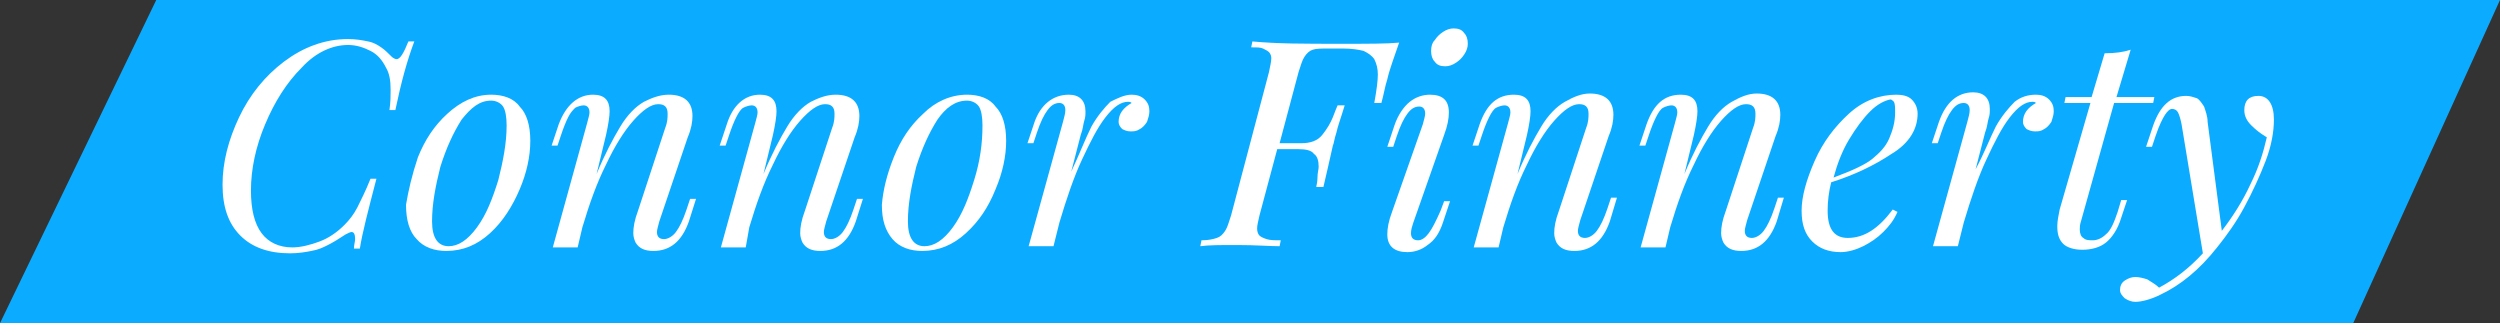 <?xml version="1.0" encoding="utf-8"?>
<!-- Generator: Adobe Illustrator 21.0.2, SVG Export Plug-In . SVG Version: 6.00 Build 0)  -->
<svg version="1.1" id="Layer_1" xmlns="http://www.w3.org/2000/svg" xmlns:xlink="http://www.w3.org/1999/xlink" x="0px" y="0px"
	 viewBox="0 0 211.2 27.3" style="enable-background:new 0 0 211.2 27.3;" xml:space="preserve">
<rect x="0" y="0" width="211.2" height="27.3" fill="#333333" stroke="none"/>
<style type="text/css">
	.st0{fill:#0BACFF;}
	.st1{fill:#FFFFFF;}
</style>
<polygon class="st0" points="198.8,27.3 0,27.3 13.2,0 211.2,0 "/>
<g>
	<path class="st1" d="M33.4,9.3h-0.5C33,8.6,33,8.1,33,7.6c0-0.8-0.1-1.4-0.4-1.9c-0.3-0.6-0.7-1.1-1.3-1.4
		c-0.6-0.3-1.2-0.5-1.9-0.5c-1.3,0-2.7,0.6-3.9,1.9c-1.3,1.3-2.3,2.9-3.1,4.8s-1.2,3.8-1.2,5.6c0,1.6,0.3,2.8,0.9,3.6
		c0.6,0.8,1.5,1.2,2.6,1.2c0.7,0,1.5-0.2,2.3-0.5s1.5-0.8,2.1-1.4c0.4-0.4,0.8-0.9,1.1-1.5c0.3-0.6,0.7-1.4,1.1-2.4h0.5
		c-0.7,2.7-1.2,4.6-1.4,5.9h-0.5c0-0.3,0.1-0.6,0.1-0.8c0-0.4-0.1-0.6-0.3-0.6c-0.1,0-0.3,0.1-0.5,0.2c-0.6,0.4-1.1,0.7-1.5,0.9
		c-0.4,0.2-0.8,0.4-1.4,0.5c-0.5,0.1-1.1,0.2-1.8,0.2c-1.8,0-3.2-0.5-4.2-1.5c-1-1-1.5-2.4-1.5-4.3s0.5-3.8,1.4-5.7s2.2-3.5,3.8-4.7
		c1.6-1.2,3.4-1.9,5.4-1.9c0.7,0,1.2,0.1,1.7,0.2s0.8,0.3,1.1,0.5c0.3,0.2,0.6,0.5,0.9,0.8c0.1,0.1,0.3,0.2,0.4,0.2
		c0.3,0,0.6-0.5,1-1.5H35C34.4,5.1,33.9,6.9,33.4,9.3z"/>
	<path class="st1" d="M35.3,13.3c0.6-1.5,1.4-2.7,2.5-3.7S40.1,8,41.5,8c1,0,1.9,0.3,2.4,1c0.6,0.6,0.9,1.6,0.9,2.9
		c0,1.3-0.3,2.7-0.9,4.1s-1.4,2.7-2.5,3.7c-1.1,1-2.3,1.5-3.7,1.5c-1,0-1.9-0.3-2.5-1c-0.6-0.6-0.9-1.6-0.9-2.9
		C34.5,16.1,34.8,14.8,35.3,13.3z M39,10.1c-0.7,1.1-1.3,2.4-1.8,4c-0.4,1.6-0.7,3.1-0.7,4.6c0,1.4,0.5,2.1,1.4,2.1
		c0.8,0,1.6-0.5,2.4-1.6s1.3-2.4,1.8-4c0.4-1.6,0.7-3.1,0.7-4.6c0-0.7-0.1-1.3-0.3-1.6c-0.2-0.3-0.6-0.5-1-0.5
		C40.5,8.5,39.8,9.1,39,10.1z"/>
	<path class="st1" d="M58.2,18.7c-0.6,1.7-1.6,2.5-3,2.5c-0.7,0-1.2-0.2-1.5-0.7c-0.1-0.2-0.2-0.5-0.2-0.8c0-0.5,0.1-1.1,0.4-1.9
		l2.3-7c0.2-0.5,0.2-0.9,0.2-1.2c0-0.6-0.3-0.8-0.8-0.8c-0.6,0-1.3,0.5-2.1,1.4s-1.6,2.2-2.3,3.7c-0.8,1.6-1.4,3.3-2,5.3l-0.4,1.7
		h-2.1l2.9-10.5c0.1-0.4,0.2-0.7,0.2-0.9c0-0.4-0.2-0.6-0.5-0.6c-0.2,0-0.5,0.1-0.7,0.2c-0.2,0.2-0.4,0.4-0.6,0.8
		c-0.2,0.4-0.4,0.9-0.6,1.5l-0.3,0.9h-0.5l0.6-1.8C47.8,8.9,48.8,8,50.1,8c1,0,1.4,0.5,1.4,1.4c0,0.4-0.1,1.1-0.3,2l-0.8,3.3
		c0.7-1.7,1.4-3,2-4s1.3-1.7,2-2.1C55,8.3,55.7,8,56.5,8c1.3,0,2,0.6,2,1.8c0,0.5-0.1,1.1-0.4,1.8l-2.4,7.1
		c-0.1,0.4-0.2,0.7-0.2,0.9c0,0.4,0.2,0.6,0.6,0.6c0.3,0,0.7-0.2,1-0.6s0.6-1,0.9-1.9l0.3-0.9h0.5L58.2,18.7z"/>
	<path class="st1" d="M72.3,18.7c-0.6,1.7-1.6,2.5-3,2.5c-0.7,0-1.2-0.2-1.5-0.7c-0.1-0.2-0.2-0.5-0.2-0.8c0-0.5,0.1-1.1,0.4-1.9
		l2.3-7c0.2-0.5,0.2-0.9,0.2-1.2c0-0.6-0.3-0.8-0.8-0.8c-0.6,0-1.3,0.5-2.1,1.4c-0.8,0.9-1.6,2.2-2.3,3.7c-0.8,1.6-1.4,3.3-2,5.3
		L63,20.9h-2.1l2.9-10.5c0.1-0.4,0.2-0.7,0.2-0.9c0-0.4-0.2-0.6-0.5-0.6c-0.2,0-0.5,0.1-0.7,0.2s-0.4,0.4-0.6,0.8
		c-0.2,0.4-0.4,0.9-0.6,1.5l-0.3,0.9h-0.5l0.6-1.8C61.9,8.9,62.9,8,64.2,8c1,0,1.4,0.5,1.4,1.4c0,0.4-0.1,1.1-0.3,2l-0.8,3.3
		c0.7-1.7,1.4-3,2-4c0.6-1,1.3-1.7,2-2.1C69.1,8.3,69.8,8,70.6,8c1.3,0,2,0.6,2,1.8c0,0.5-0.1,1.1-0.4,1.8l-2.4,7.1
		c-0.1,0.4-0.2,0.7-0.2,0.9c0,0.4,0.2,0.6,0.6,0.6c0.3,0,0.7-0.2,1-0.6s0.6-1,0.9-1.9l0.3-0.9h0.5L72.3,18.7z"/>
	<path class="st1" d="M75.5,13.3c0.6-1.5,1.4-2.7,2.5-3.7C79,8.6,80.3,8,81.7,8c1,0,1.9,0.3,2.4,1c0.6,0.6,0.9,1.6,0.9,2.9
		c0,1.3-0.3,2.7-0.9,4.1c-0.6,1.5-1.4,2.7-2.5,3.7c-1.1,1-2.3,1.5-3.7,1.5c-1,0-1.9-0.3-2.5-1s-0.9-1.6-0.9-2.9
		C74.6,16.1,74.9,14.8,75.5,13.3z M79.2,10.1c-0.7,1.1-1.3,2.4-1.8,4c-0.4,1.6-0.7,3.1-0.7,4.6c0,1.4,0.5,2.1,1.4,2.1
		c0.8,0,1.6-0.5,2.4-1.6s1.3-2.4,1.8-4s0.7-3.1,0.7-4.6c0-0.7-0.1-1.3-0.3-1.6c-0.2-0.3-0.6-0.5-1-0.5C80.7,8.5,79.9,9.1,79.2,10.1z
		"/>
	<path class="st1" d="M92.2,10.7c0.5-0.9,1.1-1.6,1.6-2.1C94.4,8.3,95,8,95.6,8c0.4,0,0.8,0.1,1.1,0.4c0.3,0.3,0.4,0.6,0.4,1
		c0,0.3-0.1,0.6-0.2,0.9c-0.2,0.3-0.4,0.5-0.6,0.6c-0.3,0.2-0.5,0.2-0.8,0.2c-0.3,0-0.5-0.1-0.7-0.2c-0.2-0.2-0.3-0.4-0.3-0.6
		c0-0.7,0.4-1.2,1.1-1.6c-0.1-0.1-0.2-0.1-0.3-0.1c-0.6,0-1.2,0.4-1.9,1.3c-0.7,0.9-1.3,2.1-2,3.6c-0.7,1.5-1.3,3.3-1.9,5.3l-0.5,2
		h-2.1l2.9-10.5c0.1-0.4,0.2-0.7,0.2-1c0-0.4-0.2-0.6-0.5-0.6c-0.4,0-0.7,0.2-1,0.6c-0.3,0.4-0.6,1-0.9,1.9l-0.3,0.9h-0.5l0.6-1.8
		C87.9,8.9,88.9,8,90.3,8c0.9,0,1.4,0.5,1.4,1.4c0,0.3,0,0.5-0.1,0.8s-0.1,0.7-0.3,1.2l-0.8,3.1C91.2,13,91.7,11.7,92.2,10.7z"/>
	<path class="st1" d="M113.3,3.7c2.3,0,3.9,0,4.9-0.1c-0.4,1.2-0.8,2.2-1,3.1c-0.2,0.6-0.3,1.3-0.5,2h-0.6c0.2-1.1,0.3-1.9,0.3-2.4
		c0-0.5-0.1-0.9-0.3-1.3c-0.2-0.3-0.5-0.5-0.9-0.7c-0.4-0.1-1-0.2-1.7-0.2h-1.3c-0.6,0-1,0-1.3,0.1c-0.3,0.1-0.5,0.3-0.7,0.6
		s-0.3,0.7-0.5,1.3l-1.6,6h1.8c0.8,0,1.4-0.2,1.8-0.7c0.4-0.5,0.7-1,0.9-1.5c0.2-0.5,0.3-0.8,0.4-1h0.6c-0.3,1-0.6,1.8-0.7,2.3
		c-0.2,0.6-0.2,0.9-0.3,1.1c-0.3,1.4-0.6,2.6-0.8,3.5h-0.6c0-0.1,0.1-0.4,0.1-0.8s0.1-0.7,0.1-0.9c0-0.5-0.1-0.9-0.4-1.1
		c-0.2-0.3-0.7-0.4-1.3-0.4h-1.8l-1.5,5.6c-0.1,0.5-0.2,0.8-0.2,1.1c0,0.3,0.1,0.5,0.2,0.6s0.3,0.2,0.6,0.3c0.3,0.1,0.7,0.1,1.2,0.1
		l-0.1,0.5c-0.8,0-2-0.1-3.6-0.1c-1.4,0-2.4,0-3.1,0.1l0.1-0.5c0.6,0,1-0.1,1.3-0.2c0.3-0.1,0.5-0.3,0.7-0.6
		c0.2-0.3,0.3-0.7,0.5-1.3l3.2-12.1c0.1-0.5,0.2-0.9,0.2-1.2c0-0.2-0.1-0.4-0.2-0.5c-0.1-0.1-0.3-0.2-0.5-0.3
		c-0.2-0.1-0.5-0.1-1-0.1l0.1-0.5C107.9,3.7,110.2,3.7,113.3,3.7z"/>
	<path class="st1" d="M120.4,9.6c0-0.4-0.2-0.6-0.5-0.6c-0.4,0-0.7,0.2-1,0.6c-0.3,0.4-0.6,1-0.9,1.9l-0.3,0.9h-0.5l0.6-1.8
		c0.3-0.9,0.8-1.6,1.3-2c0.5-0.4,1.1-0.6,1.7-0.6c1.1,0,1.6,0.5,1.6,1.5c0,0.5-0.1,1.1-0.4,1.9l-2.6,7.4c-0.1,0.3-0.2,0.6-0.2,0.9
		c0,0.4,0.2,0.6,0.6,0.6c0.3,0,0.6-0.2,0.9-0.6c0.3-0.4,0.6-1,1-1.9L122,17h0.5l-0.6,1.8c-0.3,0.9-0.7,1.5-1.3,1.9
		c-0.5,0.4-1.1,0.6-1.7,0.6c-1.1,0-1.7-0.5-1.7-1.5c0-0.5,0.1-1.1,0.4-1.9l2.6-7.4C120.3,10.1,120.4,9.8,120.4,9.6z M121.2,3.4
		c0.2-0.3,0.4-0.5,0.7-0.7c0.3-0.2,0.6-0.3,0.9-0.3c0.4,0,0.7,0.1,0.9,0.4c0.2,0.2,0.3,0.5,0.3,0.9c0,0.3-0.1,0.6-0.3,0.9
		c-0.2,0.3-0.4,0.5-0.7,0.7c-0.3,0.2-0.6,0.3-0.9,0.3c-0.4,0-0.7-0.1-0.9-0.4c-0.2-0.2-0.3-0.5-0.3-0.9C120.9,3.9,121,3.6,121.2,3.4
		z"/>
	<path class="st1" d="M136,18.7c-0.6,1.7-1.6,2.5-3,2.5c-0.7,0-1.2-0.2-1.5-0.7c-0.1-0.2-0.2-0.5-0.2-0.8c0-0.5,0.1-1.1,0.4-1.9
		l2.3-7c0.2-0.5,0.2-0.9,0.2-1.2c0-0.6-0.3-0.8-0.8-0.8c-0.6,0-1.3,0.5-2.1,1.4s-1.6,2.2-2.3,3.7c-0.8,1.6-1.4,3.3-2,5.3l-0.4,1.7
		h-2.1l2.9-10.5c0.1-0.4,0.2-0.7,0.2-0.9c0-0.4-0.2-0.6-0.5-0.6c-0.2,0-0.5,0.1-0.7,0.2s-0.4,0.4-0.6,0.8c-0.2,0.4-0.4,0.9-0.6,1.5
		l-0.3,0.9h-0.5l0.6-1.8c0.6-1.7,1.5-2.5,2.9-2.5c1,0,1.4,0.5,1.4,1.4c0,0.4-0.1,1.1-0.3,2l-0.8,3.3c0.7-1.7,1.4-3,2-4
		s1.3-1.7,2-2.1c0.7-0.4,1.4-0.7,2.1-0.7c1.3,0,2,0.6,2,1.8c0,0.5-0.1,1.1-0.4,1.8l-2.4,7.1c-0.1,0.4-0.2,0.7-0.2,0.9
		c0,0.4,0.2,0.6,0.6,0.6c0.3,0,0.7-0.2,1-0.6s0.6-1,0.9-1.9l0.3-0.9h0.5L136,18.7z"/>
	<path class="st1" d="M150.1,18.7c-0.6,1.7-1.6,2.5-3,2.5c-0.7,0-1.2-0.2-1.5-0.7c-0.1-0.2-0.2-0.5-0.2-0.8c0-0.5,0.1-1.1,0.4-1.9
		l2.3-7c0.2-0.5,0.2-0.9,0.2-1.2c0-0.6-0.3-0.8-0.8-0.8c-0.6,0-1.3,0.5-2.1,1.4s-1.6,2.2-2.3,3.7c-0.8,1.6-1.4,3.3-2,5.3l-0.4,1.7
		h-2.1l2.9-10.5c0.1-0.4,0.2-0.7,0.2-0.9c0-0.4-0.2-0.6-0.5-0.6c-0.2,0-0.5,0.1-0.7,0.2s-0.4,0.4-0.6,0.8c-0.2,0.4-0.4,0.9-0.6,1.5
		l-0.3,0.9h-0.5l0.6-1.8c0.6-1.7,1.5-2.5,2.9-2.5c1,0,1.4,0.5,1.4,1.4c0,0.4-0.1,1.1-0.3,2l-0.8,3.3c0.7-1.7,1.4-3,2-4
		s1.3-1.7,2-2.1c0.7-0.4,1.4-0.7,2.1-0.7c1.3,0,2,0.6,2,1.8c0,0.5-0.1,1.1-0.4,1.8l-2.4,7.1c-0.1,0.4-0.2,0.7-0.2,0.9
		c0,0.4,0.2,0.6,0.6,0.6c0.3,0,0.7-0.2,1-0.6c0.3-0.4,0.6-1,0.9-1.9l0.3-0.9h0.5L150.1,18.7z"/>
	<path class="st1" d="M159.1,19.6c-0.5,0.5-1.1,0.9-1.7,1.2c-0.6,0.3-1.3,0.5-1.9,0.5c-1,0-1.8-0.3-2.4-0.9
		c-0.6-0.6-0.9-1.4-0.9-2.6c0-1.2,0.4-2.6,1.1-4.2s1.7-2.9,2.9-4c1.2-1.1,2.6-1.6,4-1.6c0.5,0,1,0.1,1.3,0.4
		c0.3,0.3,0.5,0.7,0.5,1.2c0,1.3-0.7,2.5-2.2,3.4c-1.5,1-3.2,1.8-5.1,2.4c-0.2,0.8-0.3,1.6-0.3,2.4c0,1.6,0.6,2.3,1.7,2.3
		c1.4,0,2.6-0.8,3.8-2.4l0.4,0.2C160,18.6,159.6,19.1,159.1,19.6z M158,9.4c-0.6,0.6-1.2,1.4-1.8,2.4c-0.6,1-1,2.1-1.3,3.2
		c1.6-0.6,2.7-1.1,3.3-1.6c0.6-0.5,1.1-1,1.4-1.7c0.3-0.7,0.5-1.4,0.5-2.2c0-0.4,0-0.7-0.1-0.9c-0.1-0.1-0.2-0.2-0.3-0.2
		C159.2,8.5,158.6,8.8,158,9.4z"/>
	<path class="st1" d="M168.6,10.7c0.5-0.9,1.1-1.6,1.6-2.1c0.5-0.4,1.1-0.6,1.8-0.6c0.4,0,0.8,0.1,1.1,0.4c0.3,0.3,0.4,0.6,0.4,1
		c0,0.3-0.1,0.6-0.2,0.9c-0.2,0.3-0.4,0.5-0.6,0.6c-0.3,0.2-0.5,0.2-0.8,0.2c-0.3,0-0.5-0.1-0.7-0.2c-0.2-0.2-0.3-0.4-0.3-0.6
		c0-0.7,0.4-1.2,1.1-1.6c-0.1-0.1-0.2-0.1-0.3-0.1c-0.6,0-1.2,0.4-1.9,1.3c-0.7,0.9-1.3,2.1-2,3.6c-0.7,1.5-1.3,3.3-1.9,5.3l-0.5,2
		h-2.1l2.9-10.5c0.1-0.4,0.2-0.7,0.2-1c0-0.4-0.2-0.6-0.5-0.6c-0.4,0-0.7,0.2-1,0.6c-0.3,0.4-0.6,1-0.9,1.9l-0.3,0.9h-0.5l0.6-1.8
		c0.6-1.7,1.6-2.5,2.9-2.5c0.9,0,1.4,0.5,1.4,1.4c0,0.3,0,0.5-0.1,0.8c-0.1,0.3-0.1,0.7-0.3,1.2l-0.8,3.1
		C167.6,13,168.1,11.7,168.6,10.7z"/>
	<path class="st1" d="M175.7,19.4c0,0.3,0.1,0.6,0.3,0.7c0.2,0.2,0.5,0.2,0.8,0.2c0.4,0,0.8-0.2,1.1-0.5c0.4-0.3,0.7-1,1-1.9l0.3-1
		h0.5l-0.5,1.5c-0.3,1-0.8,1.7-1.3,2.1s-1.2,0.6-2,0.6c-0.7,0-1.3-0.2-1.6-0.5c-0.4-0.4-0.5-0.9-0.5-1.5c0-0.4,0.1-0.9,0.2-1.4
		l2.6-9h-2.2l0.1-0.5h2.2l1.1-3.7c0.9,0,1.6-0.1,2.2-0.3l-1.2,4h3.2l-0.1,0.5h-3.3l-2.8,10C175.7,19,175.7,19.2,175.7,19.4z"/>
	<path class="st1" d="M190.1,15.6c0.7-1.4,1.1-2.7,1.4-4c-0.5-0.3-0.9-0.6-1.3-1c-0.4-0.4-0.6-0.8-0.6-1.3c0-0.4,0.1-0.7,0.3-0.9
		c0.2-0.2,0.5-0.3,0.9-0.3c0.8,0,1.3,0.7,1.3,2c0,1-0.2,2.2-0.7,3.5c-0.5,1.3-1.1,2.6-1.8,3.9c-0.7,1.3-1.5,2.4-2.3,3.4
		c-1.5,1.9-3.1,3.2-4.8,4c-0.8,0.4-1.6,0.6-2.1,0.6c-0.3,0-0.6-0.1-0.9-0.3c-0.2-0.2-0.4-0.4-0.4-0.7c0-0.3,0.1-0.6,0.4-0.8
		c0.3-0.2,0.6-0.3,0.9-0.3c0.3,0,0.7,0.1,1,0.2c0.3,0.2,0.7,0.4,1,0.7c1.3-0.7,2.5-1.6,3.7-2.9l-1.8-10.9c-0.1-0.5-0.2-0.8-0.3-1
		c-0.1-0.2-0.3-0.3-0.5-0.3s-0.4,0.2-0.6,0.5c-0.2,0.3-0.5,0.9-0.8,1.8l-0.3,0.9h-0.5l0.6-1.8c0.6-1.7,1.5-2.5,2.8-2.5
		c0.3,0,0.6,0.1,0.9,0.2c0.2,0.1,0.4,0.4,0.6,0.7c0.1,0.3,0.3,0.8,0.3,1.3l1.2,9.2C188.7,18.2,189.5,16.9,190.1,15.6z"/>
</g>
</svg>
